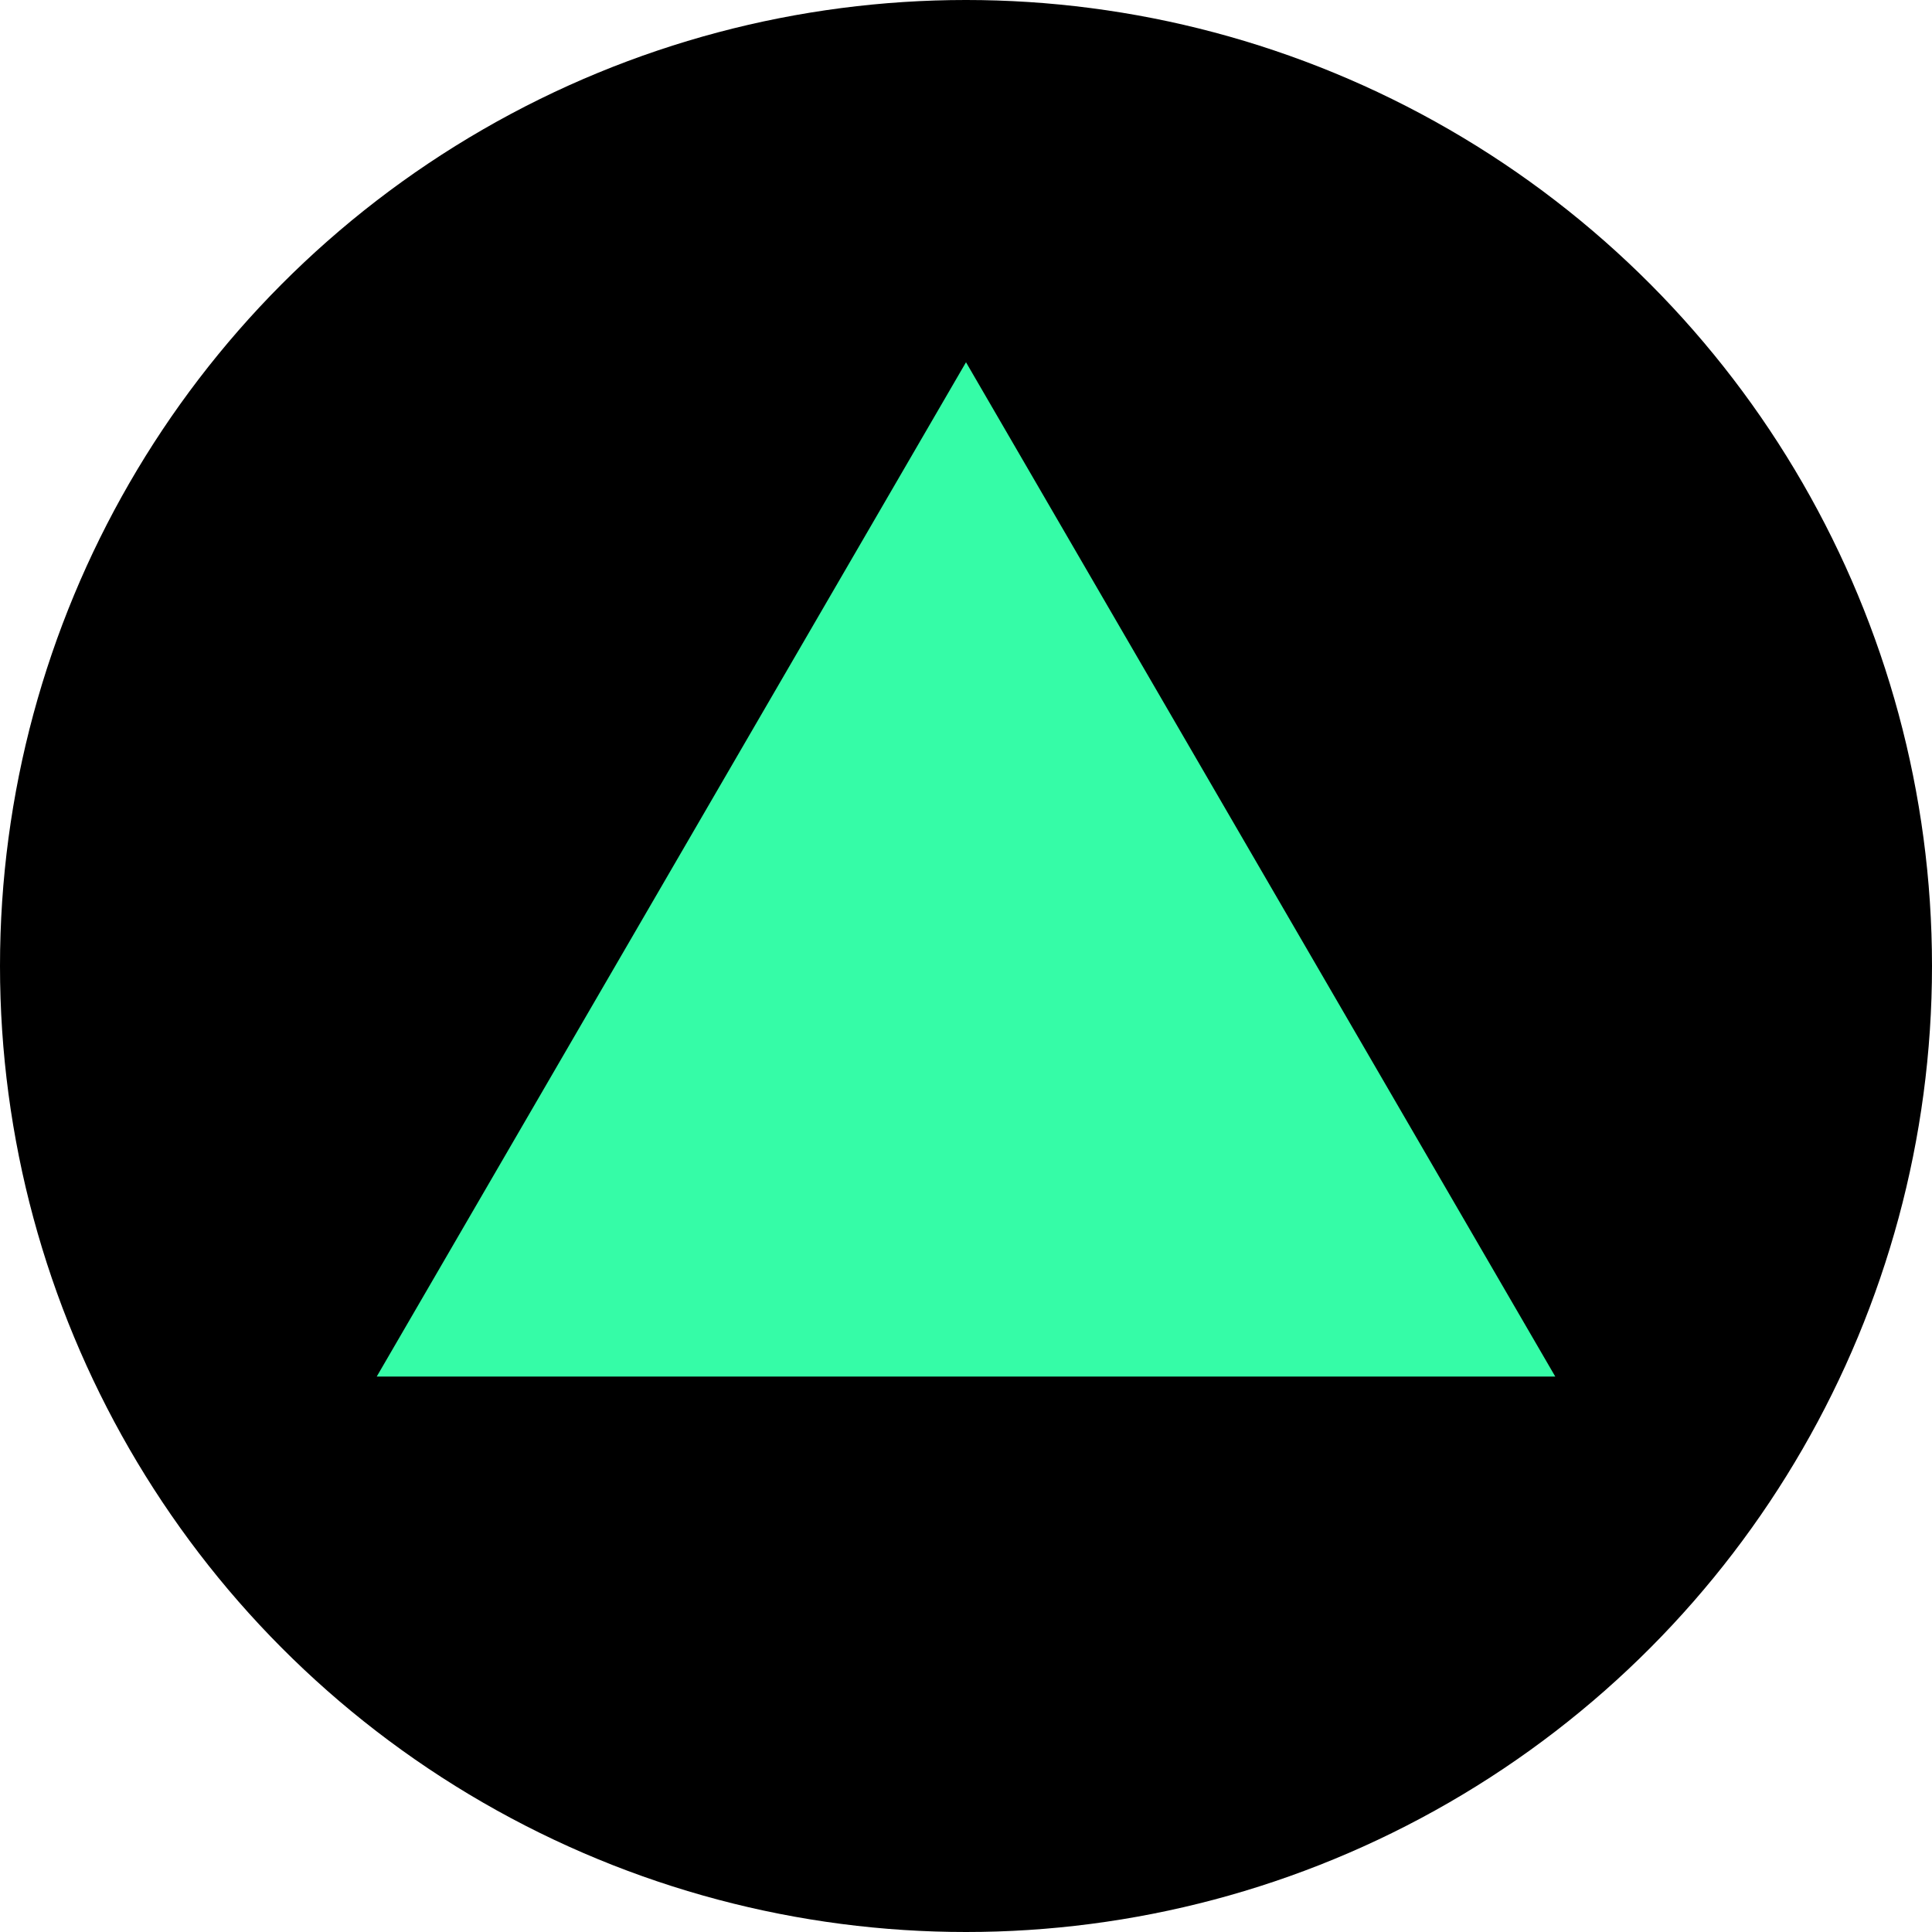 <svg xmlns="http://www.w3.org/2000/svg" width="100" height="100" viewBox="0 0 100 100">
  <g id="グループ_2" data-name="グループ 2" transform="translate(-51 -53)">
    <circle id="楕円形_1" data-name="楕円形 1" cx="50" cy="50" r="50" transform="translate(51 53)"/>
    <path id="多角形_7" data-name="多角形 7" d="M30.5,0,61,52.5H0Z" transform="translate(70.5 71.75)" fill="#35fca7"/>
  </g>
</svg>
